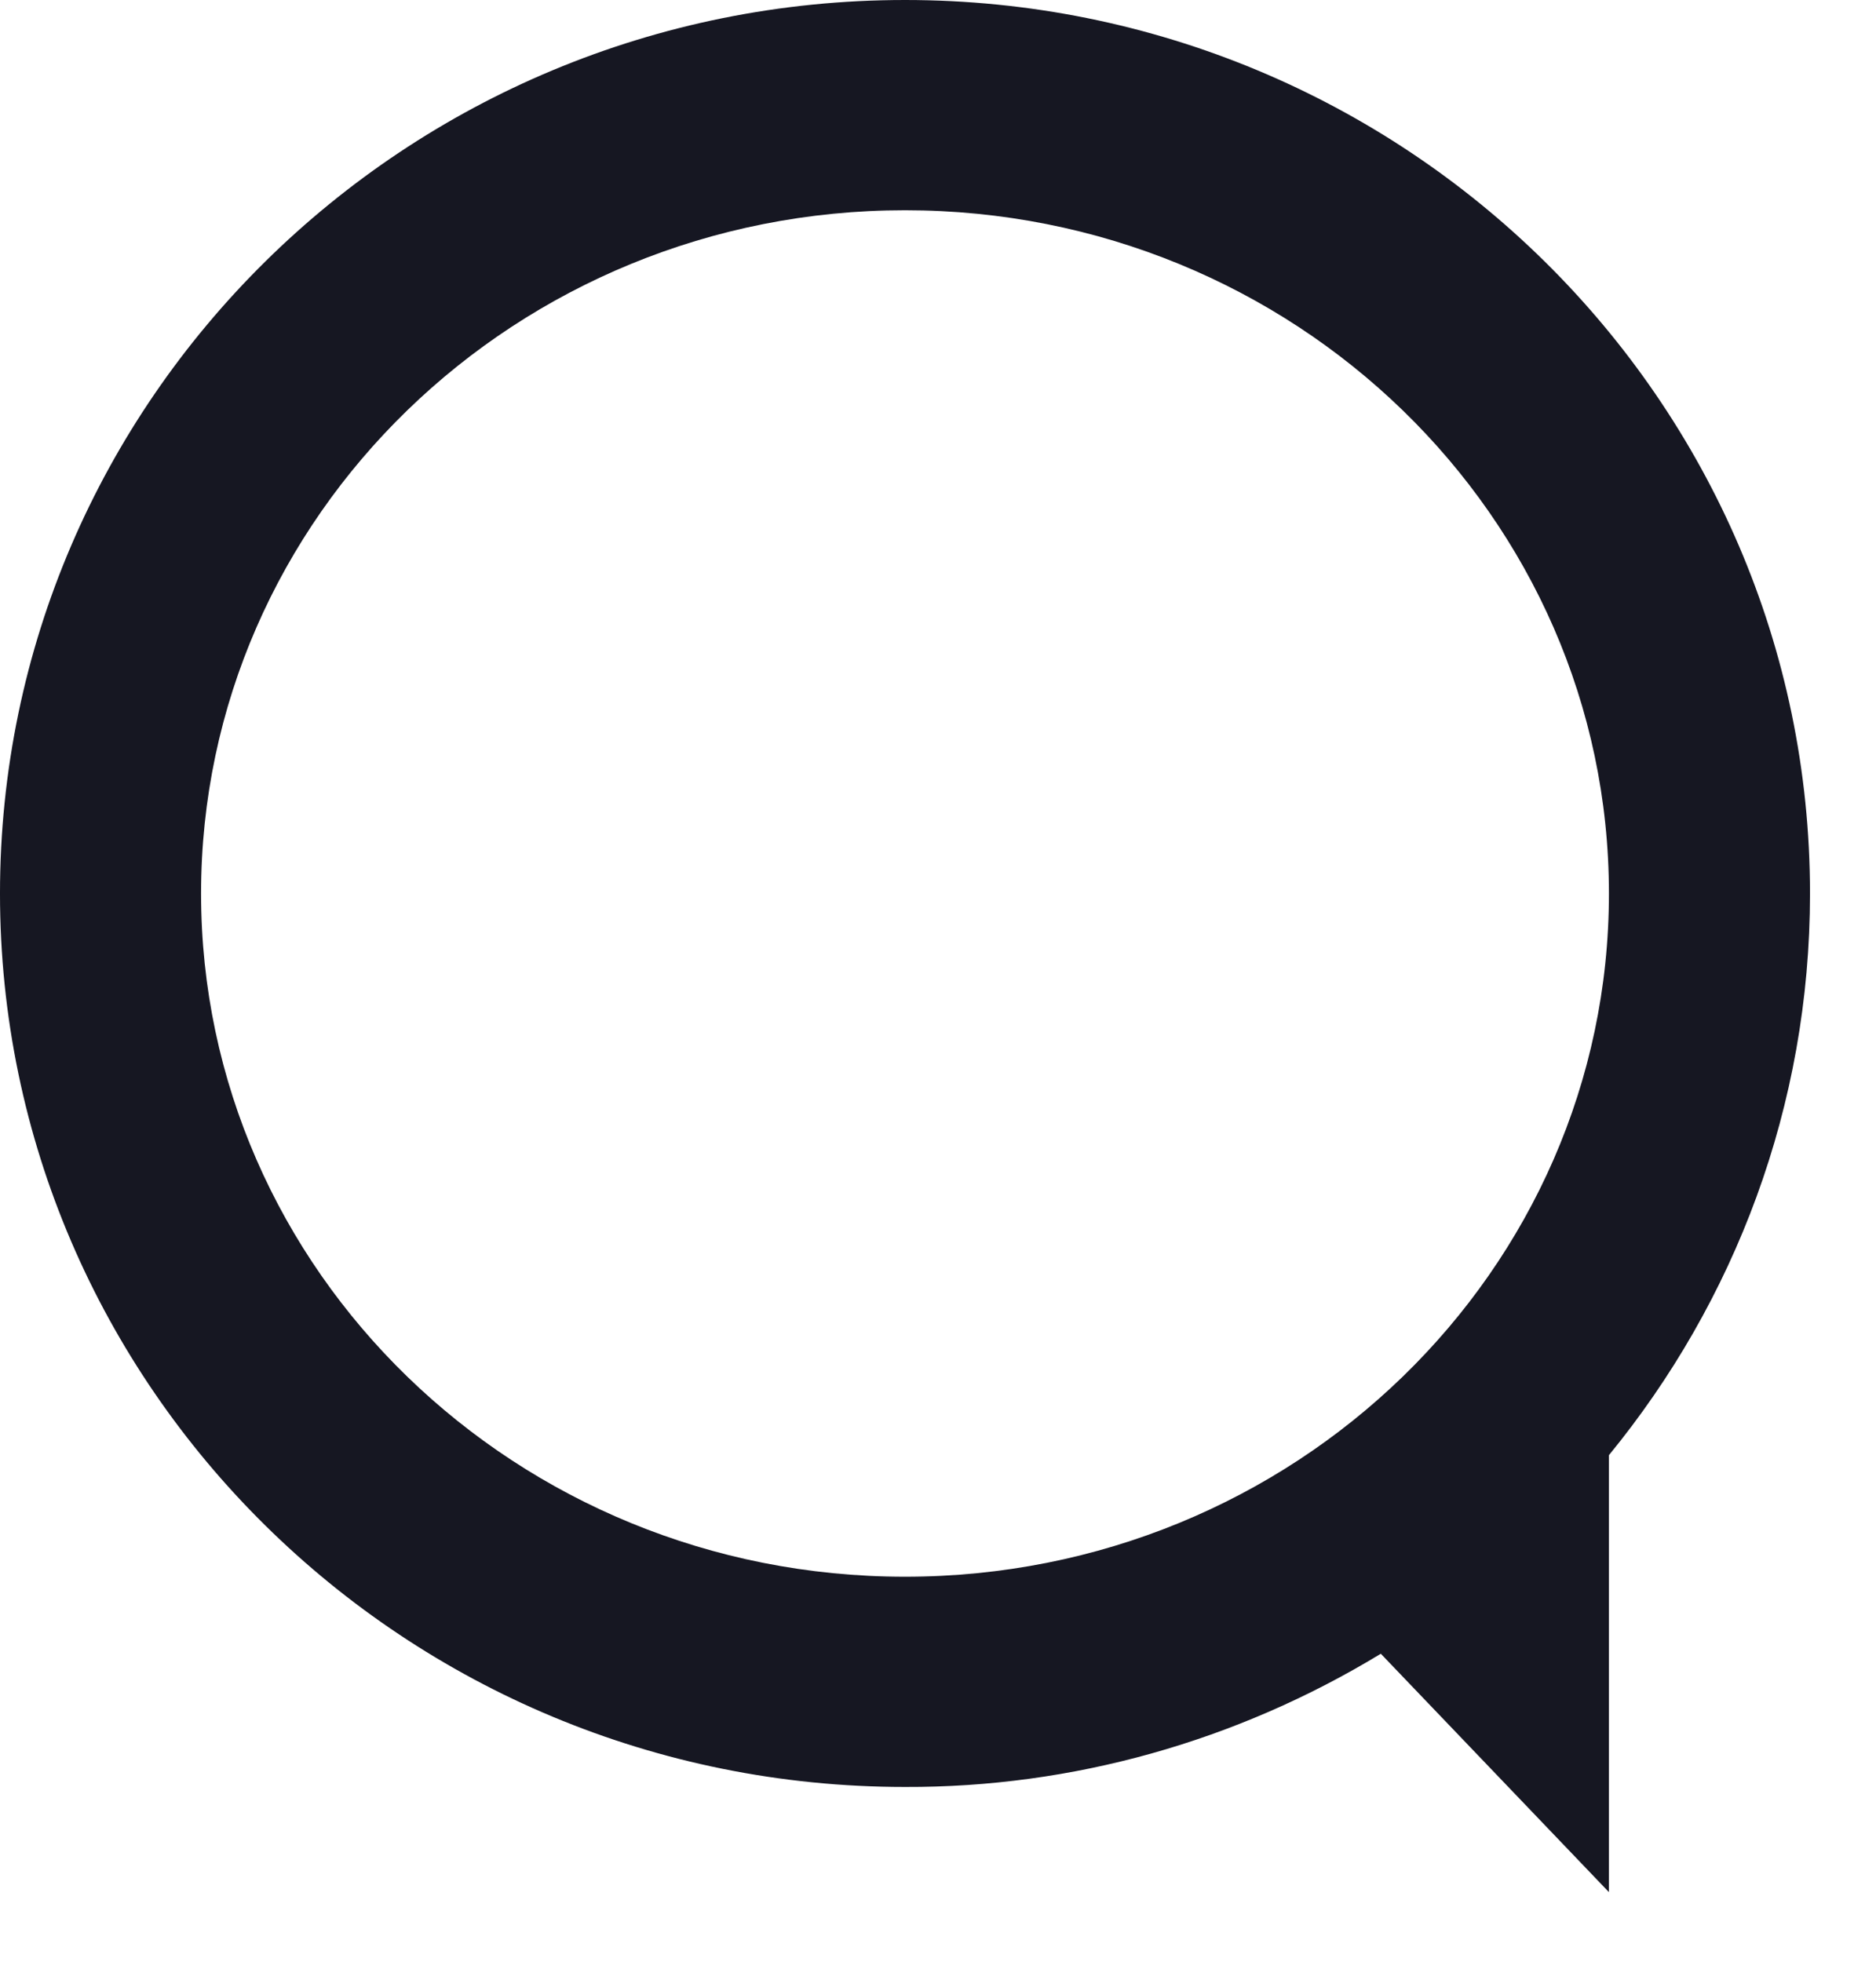 <svg width="22" height="23" viewBox="0 0 22 23" fill="none" xmlns="http://www.w3.org/2000/svg">
    <path d="M18.868 22.184V17.061C20.342 15.261 21.226 12.97 21.226 10.476C21.226 4.691 16.474 0 10.613 0C4.752 0 -5.91278e-05 4.691 -5.91278e-05 10.476C-5.91278e-05 16.261 4.752 20.951 10.613 20.951C12.573 20.958 14.499 20.418 16.193 19.389L18.868 22.184ZM10.613 18.486C6.054 18.486 2.358 14.9 2.358 10.476C2.358 6.051 6.054 2.465 10.613 2.465C15.172 2.465 18.868 6.051 18.868 10.476C18.868 14.9 15.172 18.486 10.613 18.486Z" fill="#161722"/>
</svg>